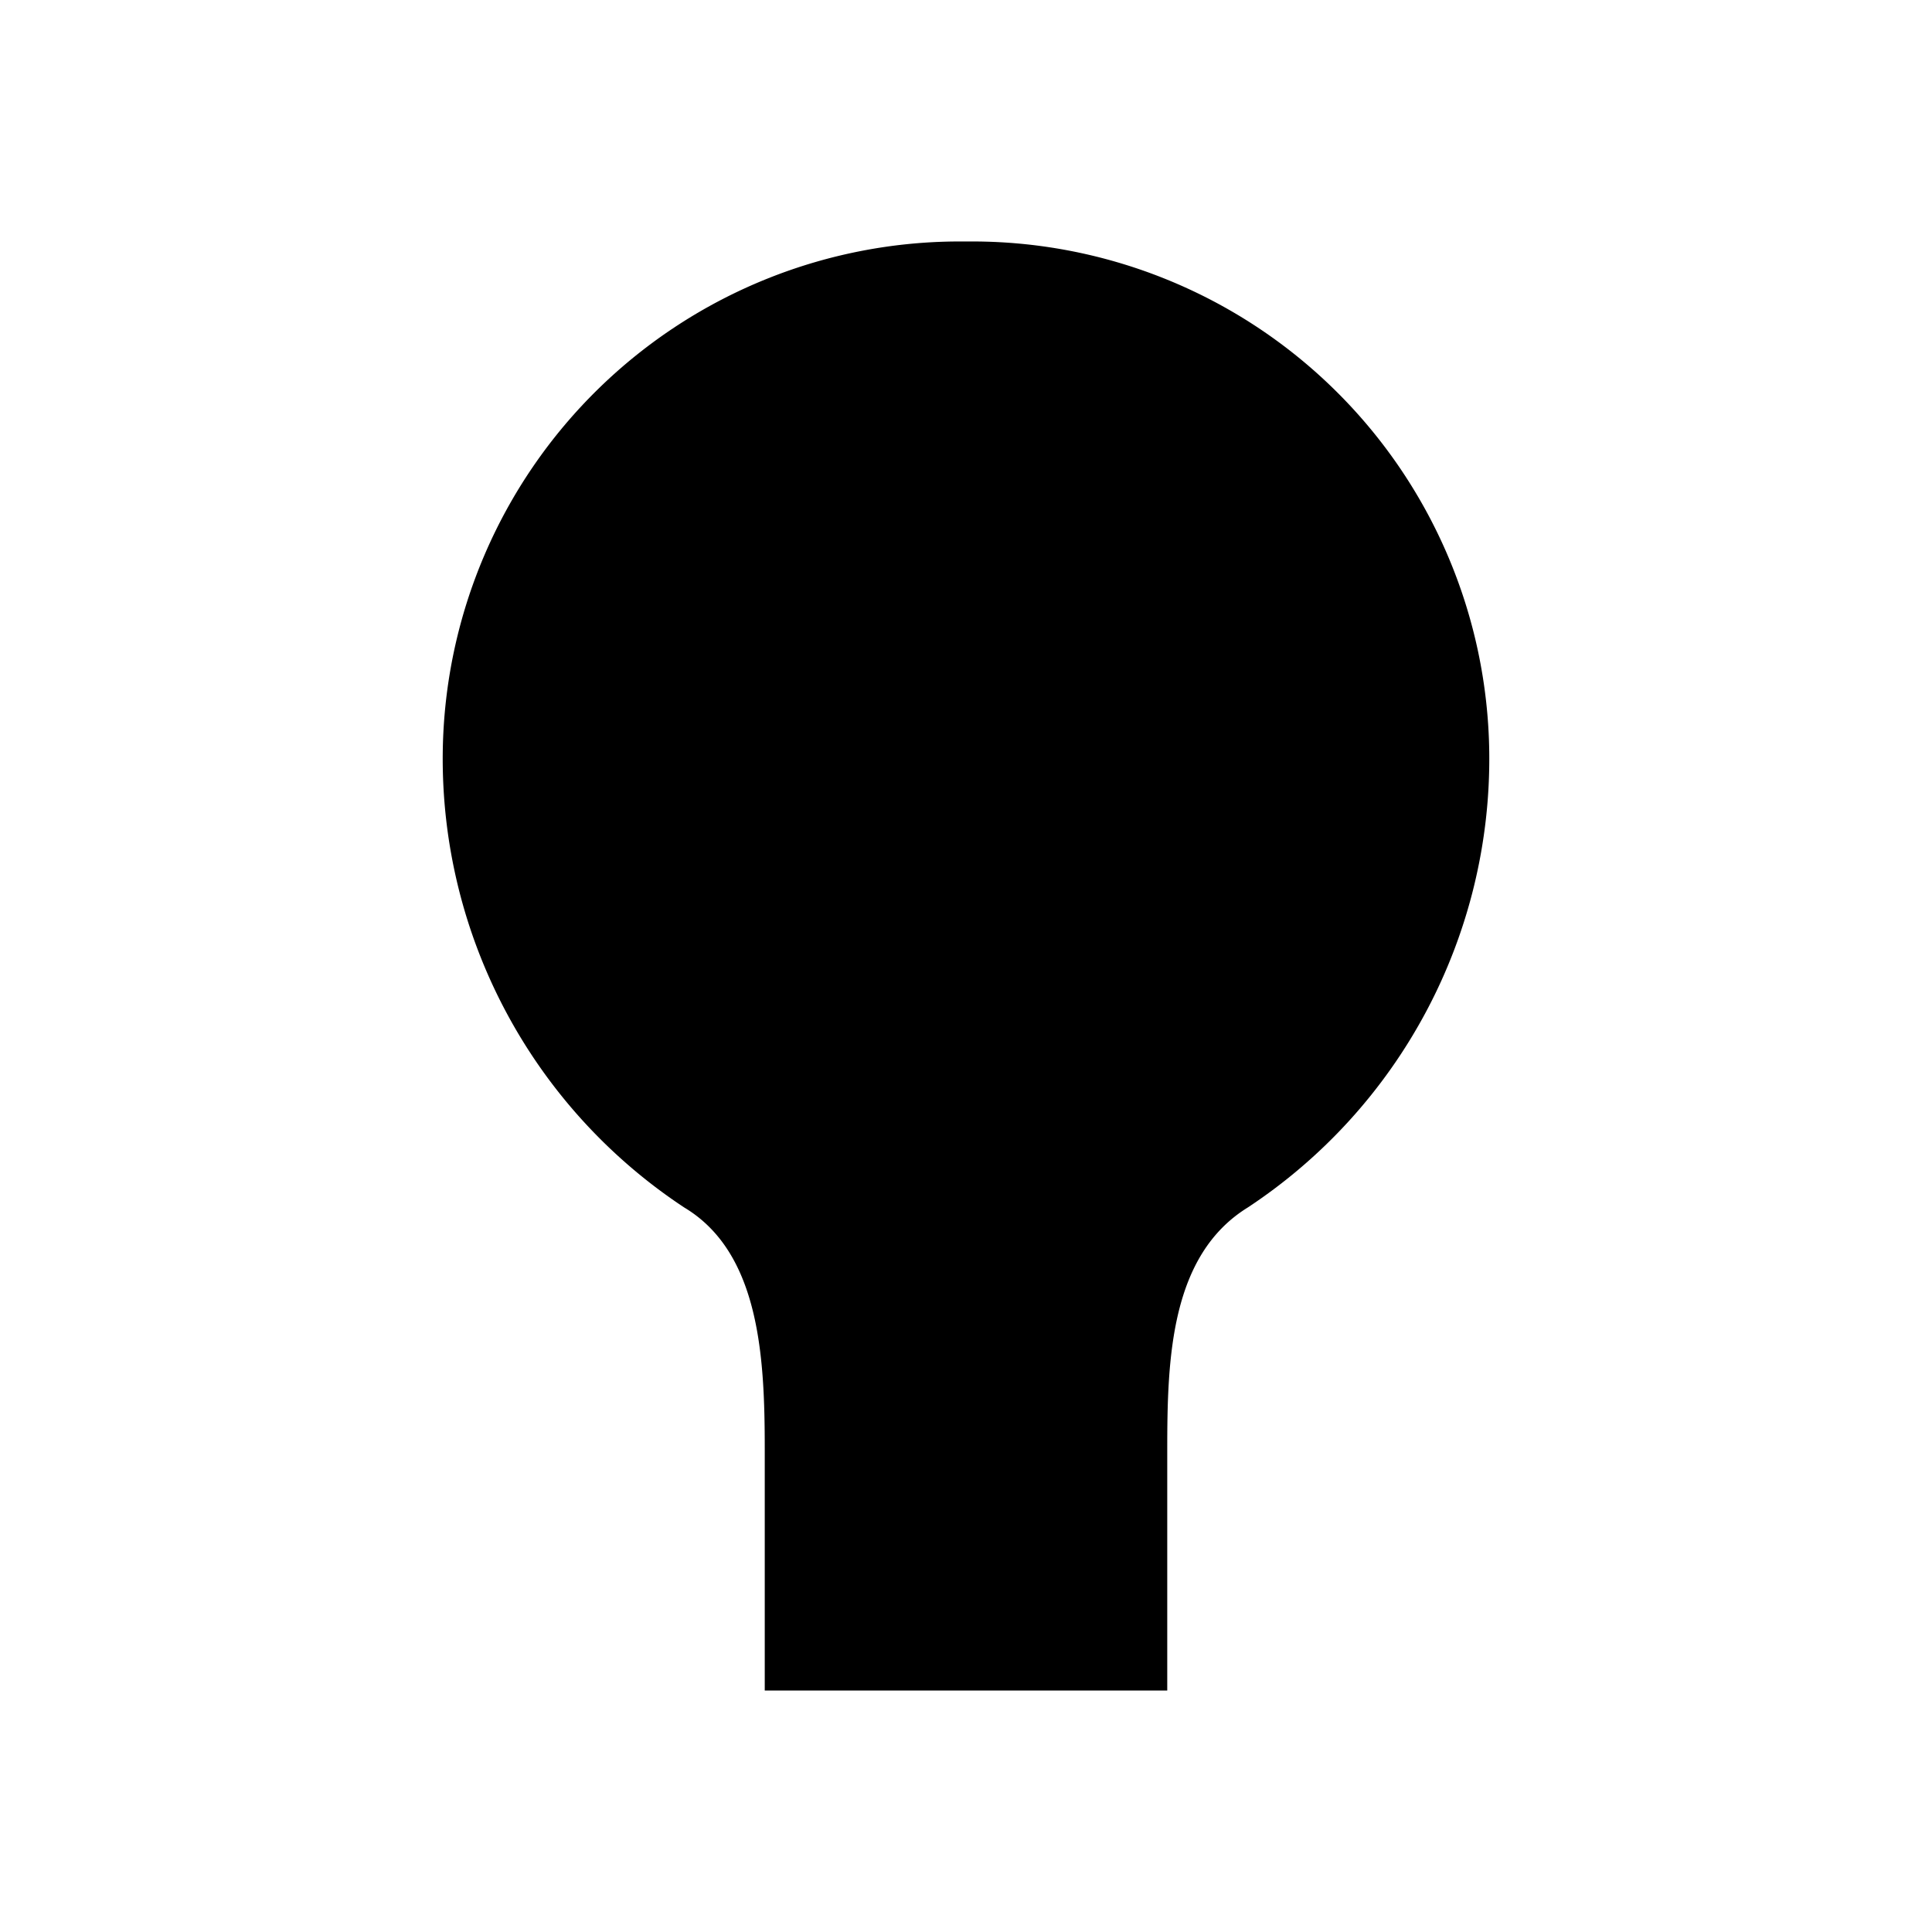 <svg xmlns="http://www.w3.org/2000/svg" viewBox="0 0 48 48"><path d="M19 37h10v5H19zm12-7c-1.917 1.186-2 3.742-2 6v1H19v-1c0-2.258-.118-4.874-2-6a13.355 13.355 0 01-6-11.308A12.849 12.849 0 0124 6a12.849 12.849 0 0113 12.692A13.355 13.355 0 0131 30z"/><path d="M26 27.633V37h-4v-9.367A5.982 5.982 0 0118 22h3.6a2.4 2.4 0 004.8 0H30a5.982 5.982 0 01-4 5.633z"/></svg>